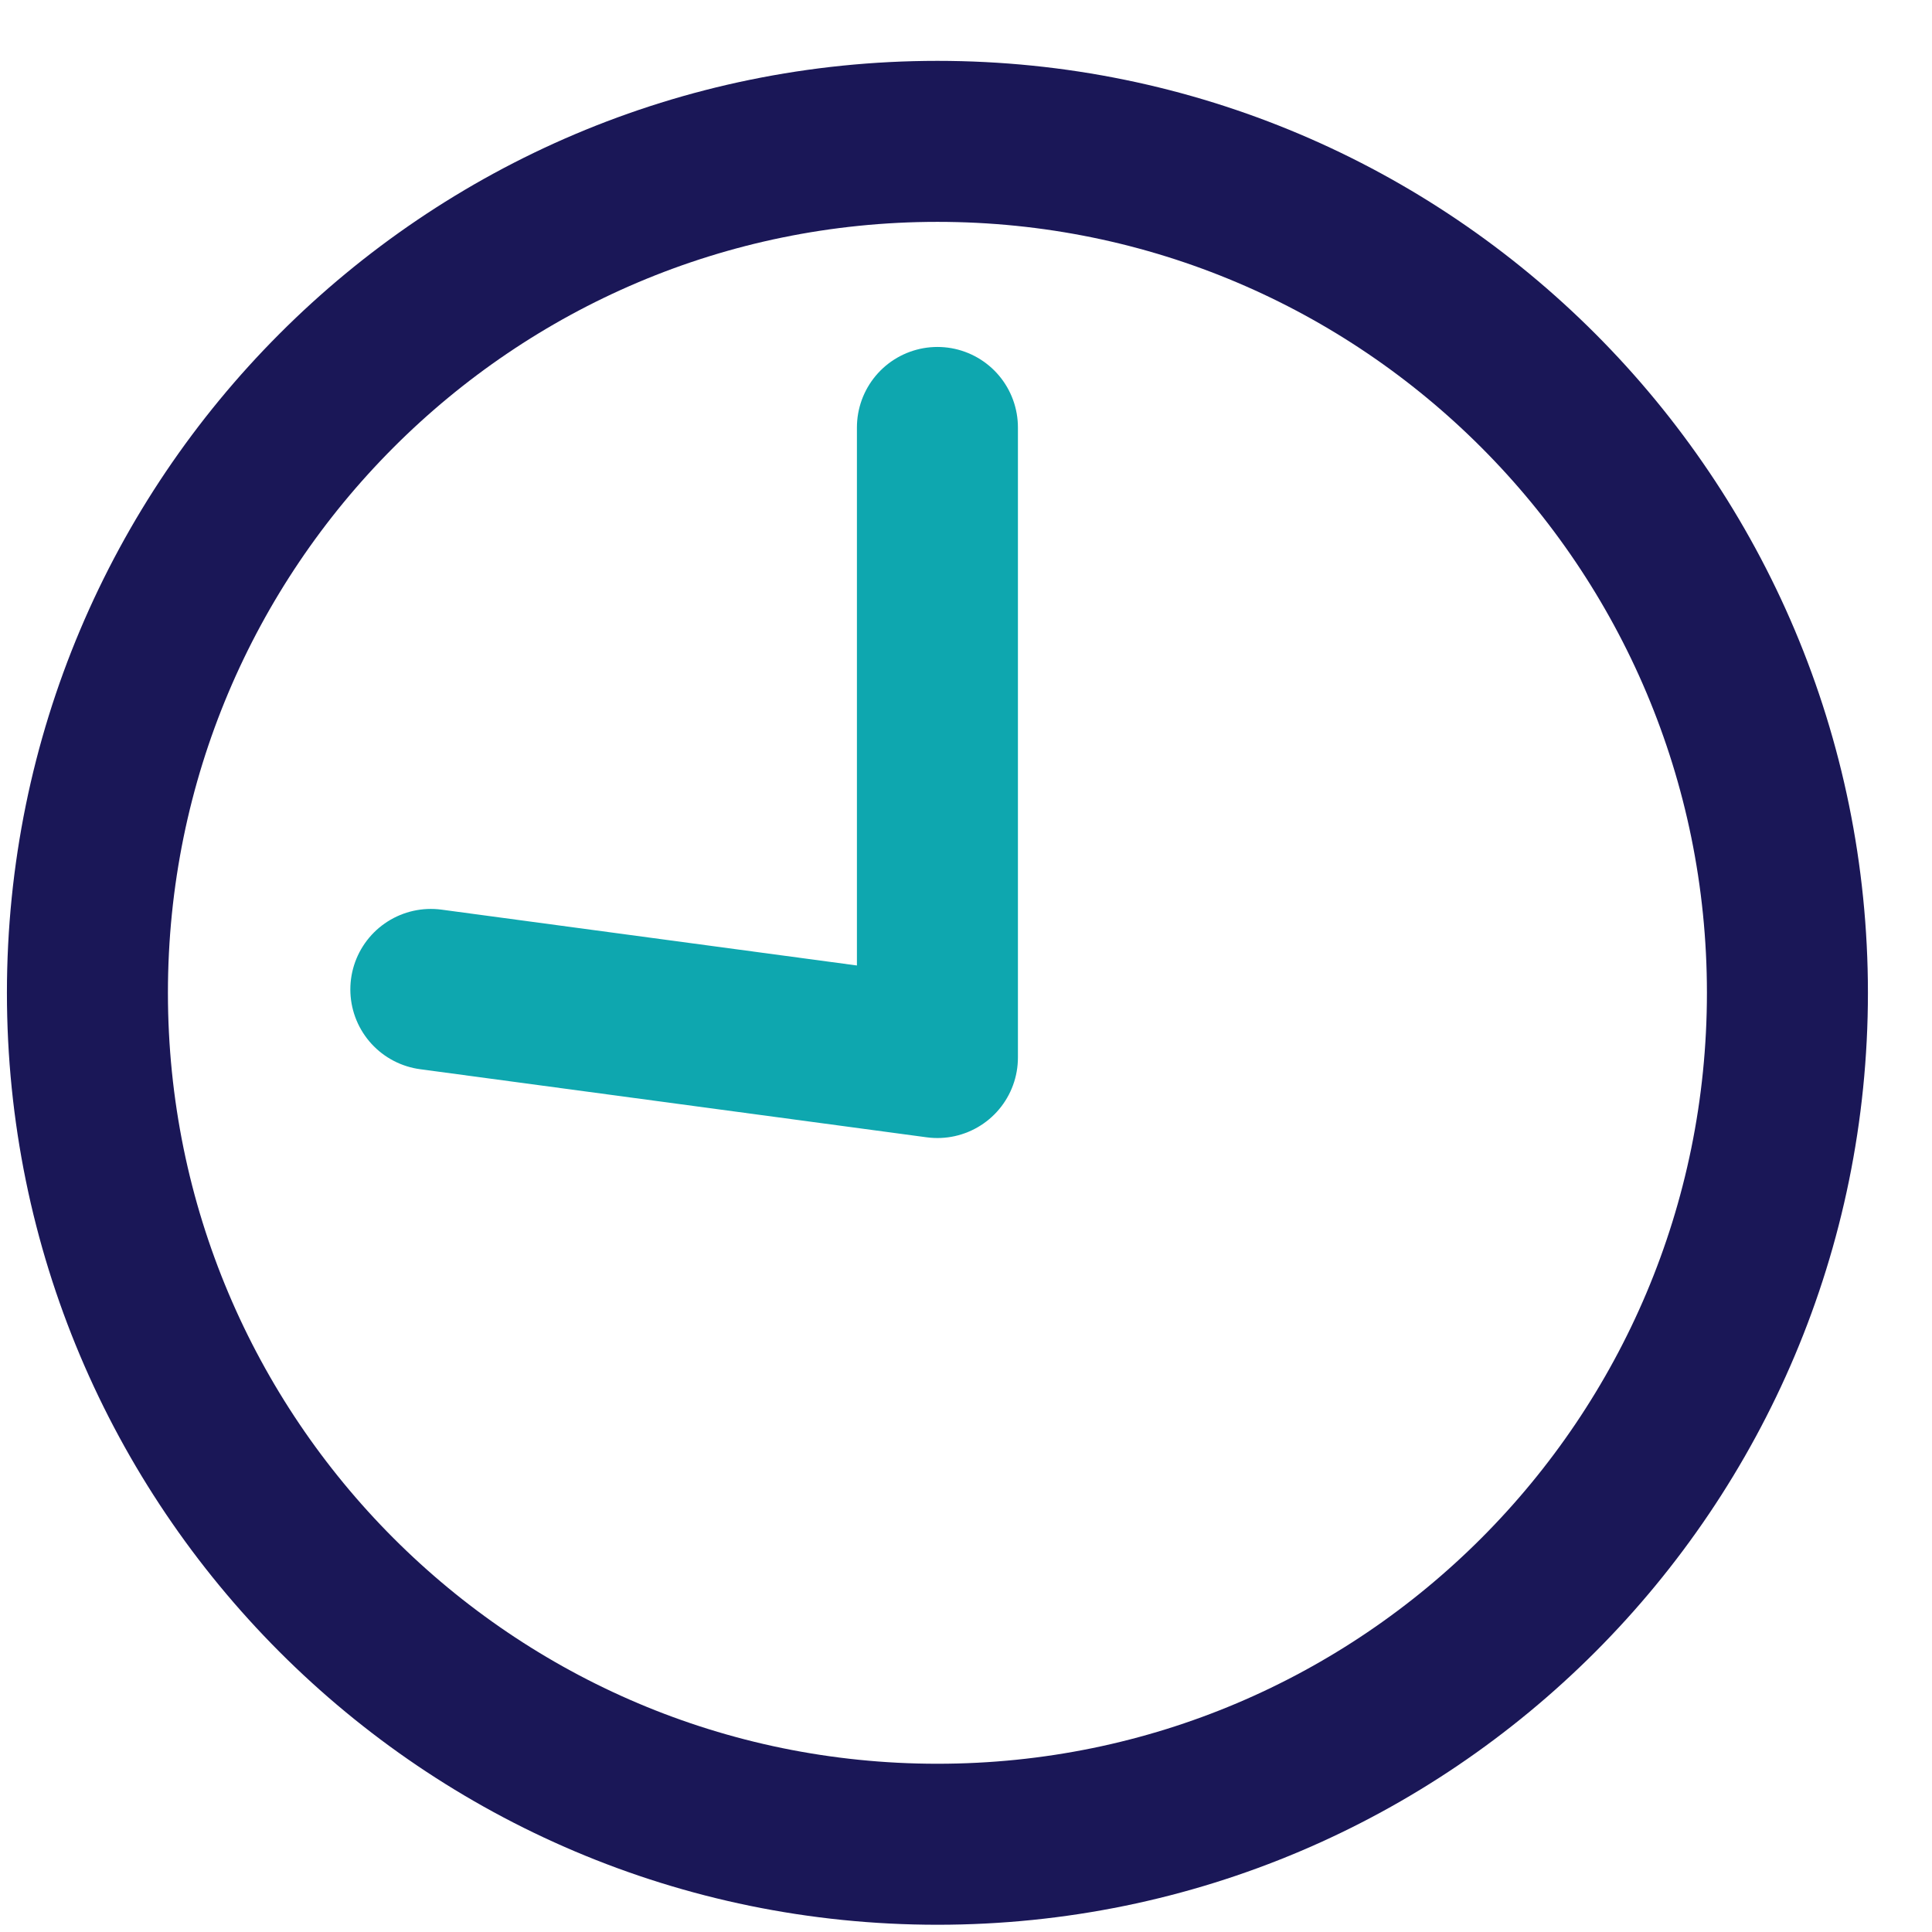 <svg width="24" height="24" viewBox="0 0 24 24" fill="none" xmlns="http://www.w3.org/2000/svg">
<g clip-path="url(#clip0_1062_817)">
<path d="M11.645 22.91C17.477 22.91 22.204 18.175 22.204 12.333C22.204 6.492 17.477 1.756 11.645 1.756C5.813 1.756 1.086 6.492 1.086 12.333C1.086 18.175 5.813 22.91 11.645 22.91Z" stroke="#1A1757" stroke-width="2" stroke-miterlimit="10"/>
<path d="M11.645 5.31V13.137L5.352 12.291" stroke="#0EA7AF" stroke-width="2" stroke-miterlimit="10" stroke-linecap="round" stroke-linejoin="round"/>
</g>
<defs>
<clipPath id="clip0_1062_817">
<rect width="23.294" height="24" fill="white"/>
</clipPath>
</defs>
</svg>
